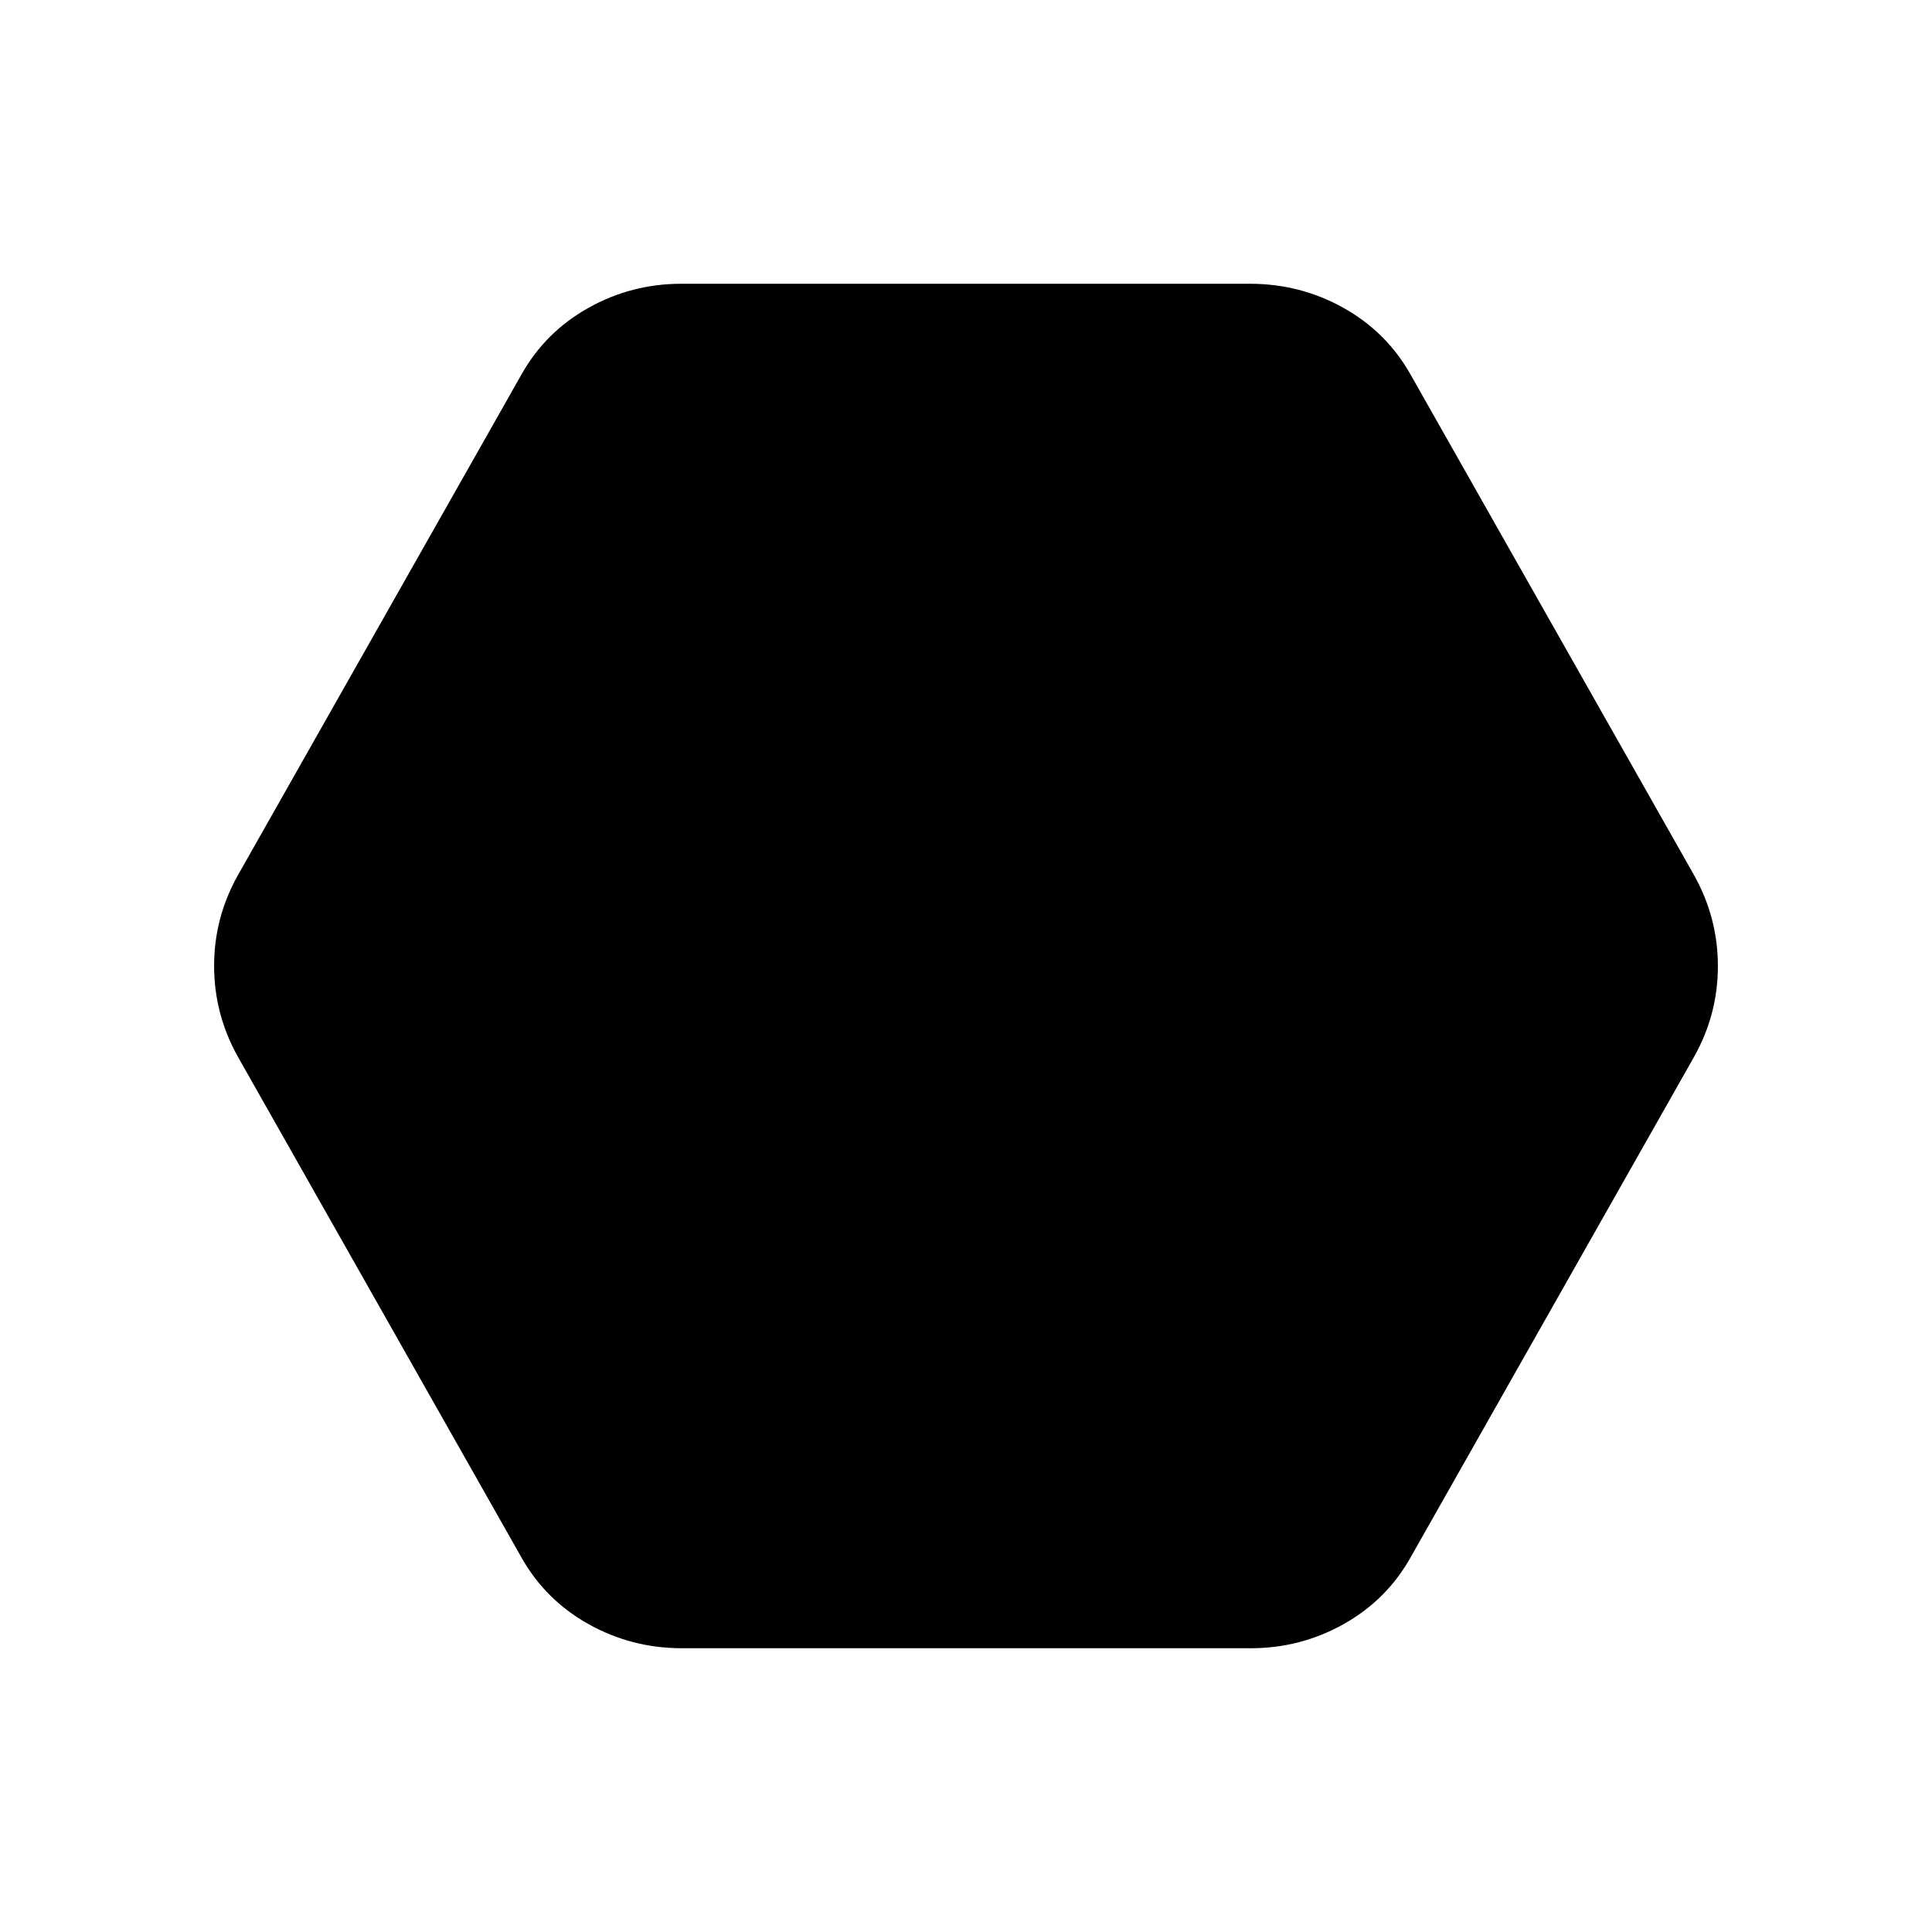 <svg xmlns="http://www.w3.org/2000/svg" height="20" viewBox="0 -960 960 960" width="20"><path d="M338.89-141q-25.04 0-46.47-11.99t-33.34-33.16l-140.85-248.7q-11.84-21.2-11.84-45.22 0-24.01 11.84-45.08l140.85-248.7q11.89-21.17 33.28-33.16Q313.76-819 338.54-819h282.57q25.04 0 46.47 11.99t33.34 33.16l140.85 248.7q11.84 21.2 11.84 45.22 0 24.01-11.84 45.08l-140.85 248.7q-11.89 21.17-33.28 33.16Q646.24-141 621.46-141H338.89Z"/></svg>